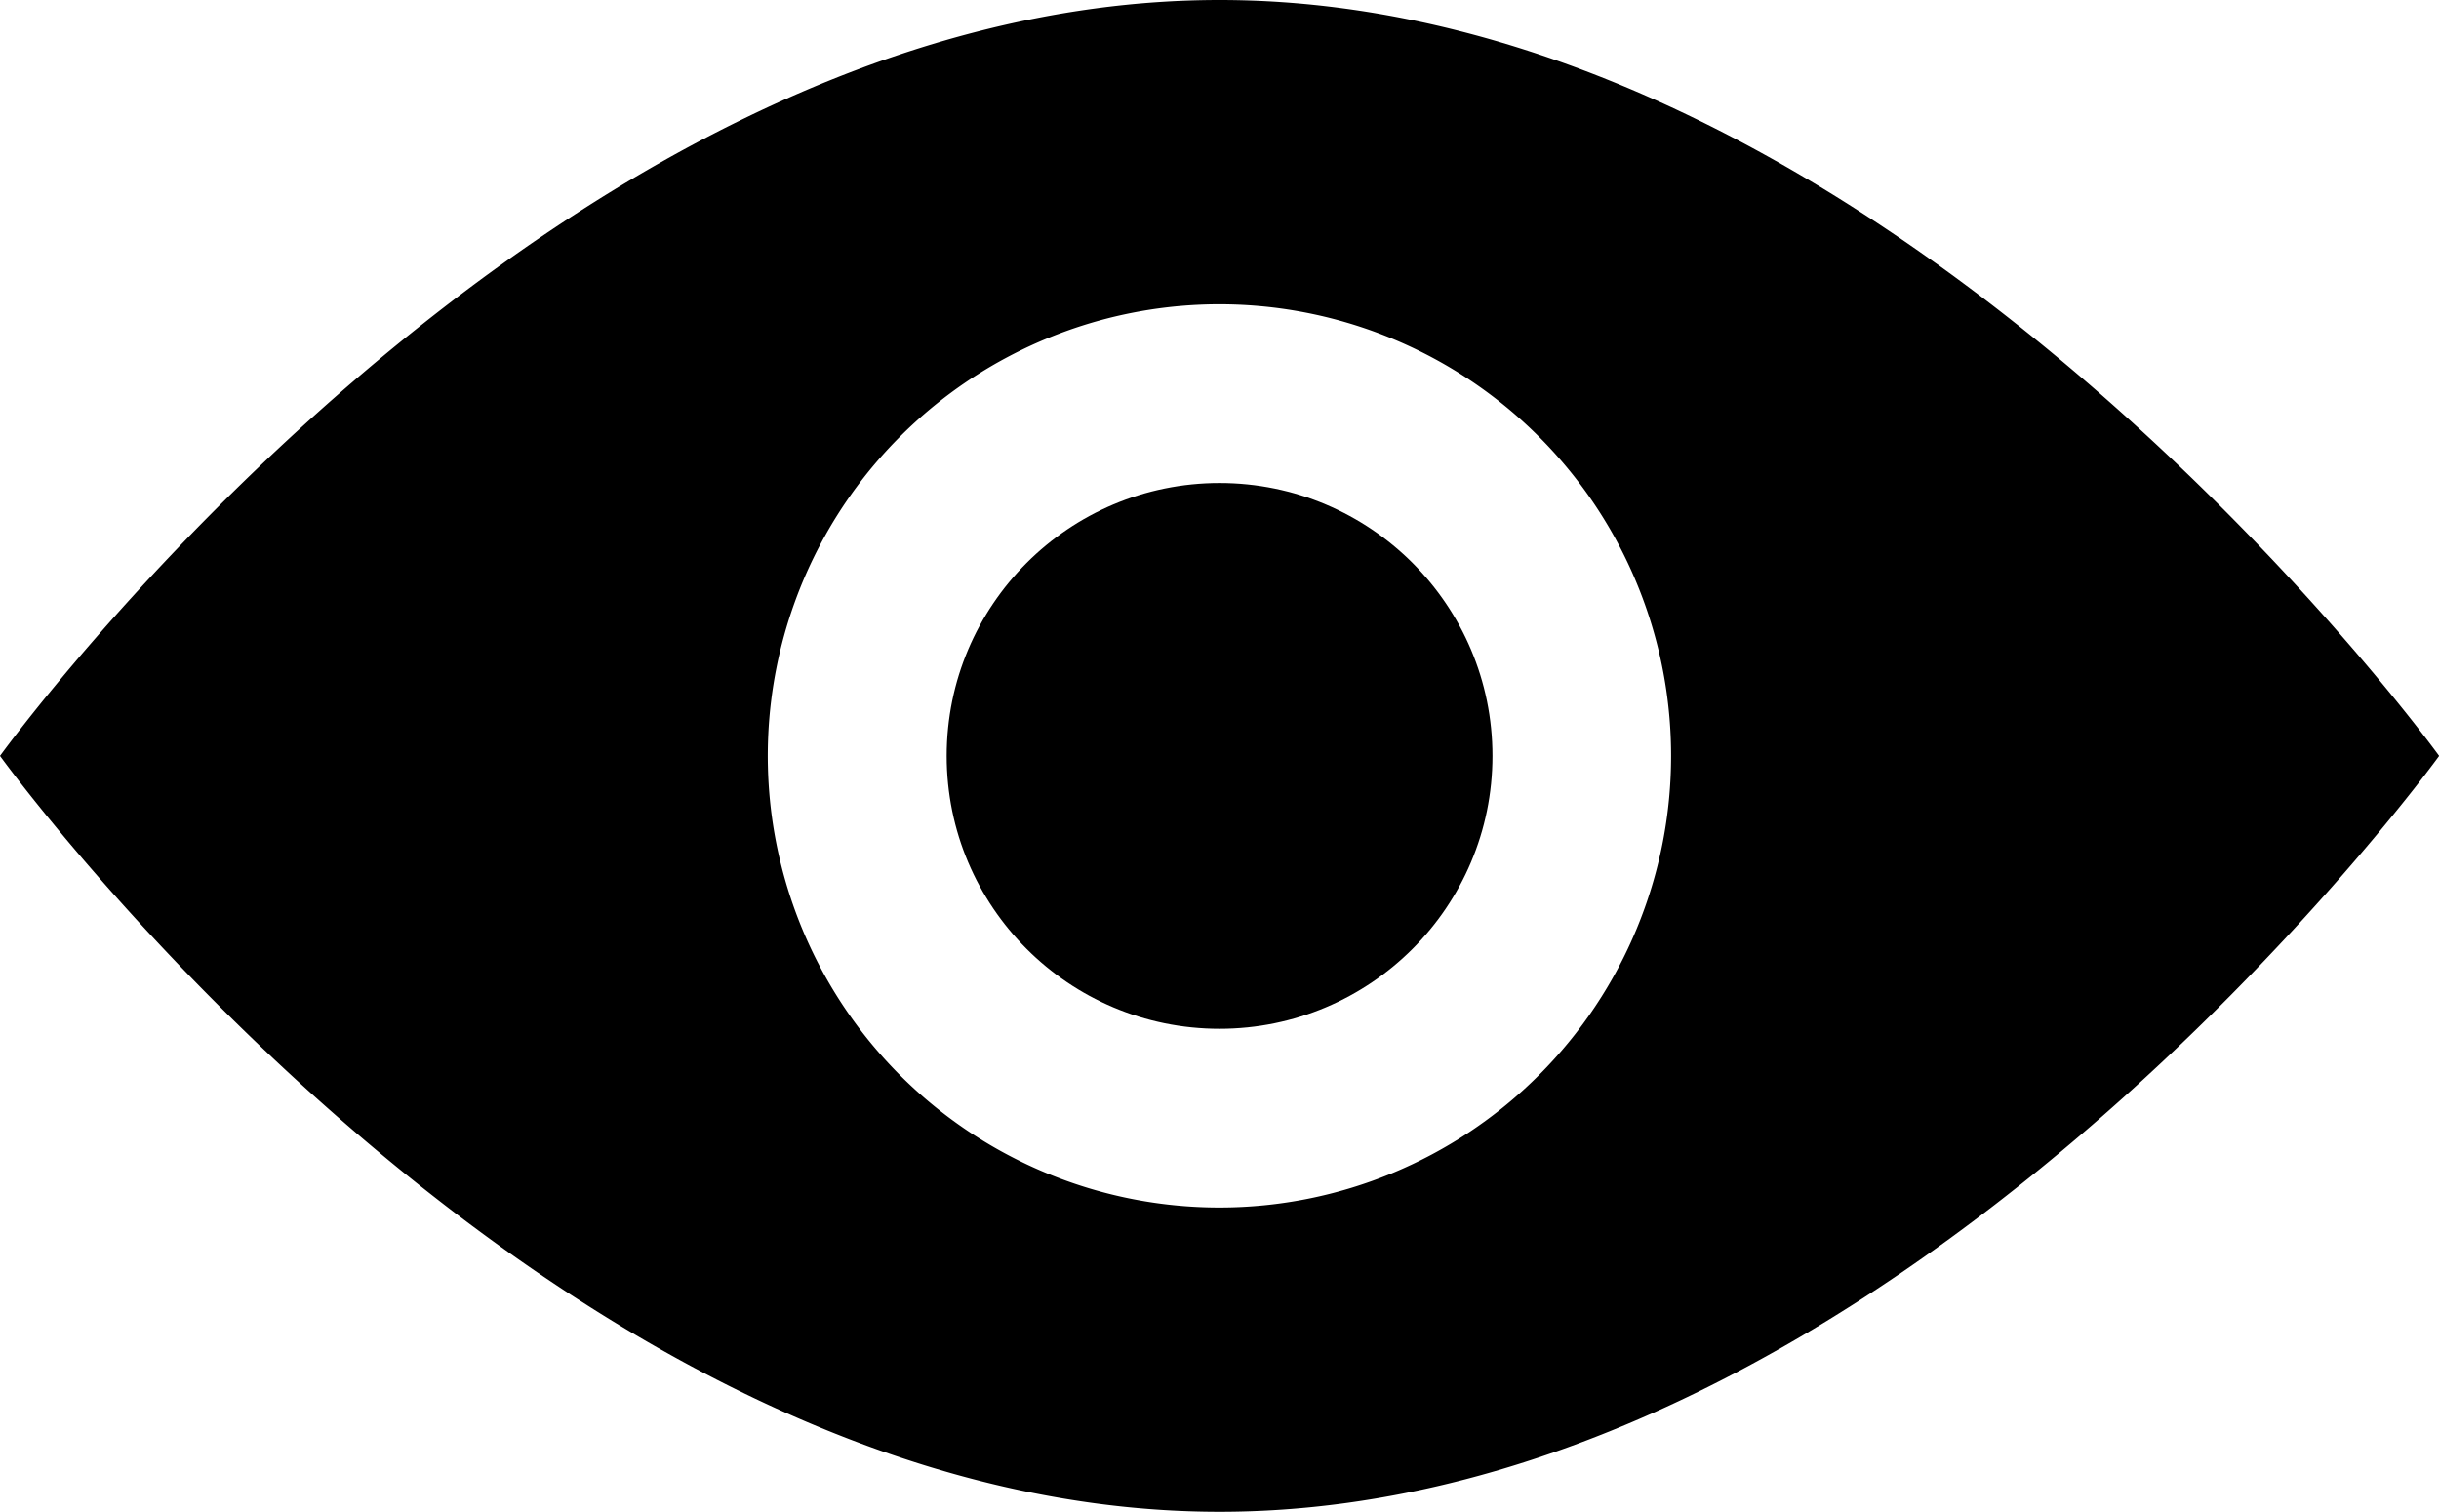 <svg xmlns="http://www.w3.org/2000/svg" viewBox="0 0 180.25 111.75"><title>eye</title><g id="Layer_2" data-name="Layer 2"><g id="Layer_1-2" data-name="Layer 1"><path d="M90.13,0C40.35,0,0,55.87,0,55.87s40.35,55.87,90.13,55.87,90.13-55.87,90.13-55.87S139.9,0,90.13,0Zm0,89.25A33.38,33.38,0,1,1,123.5,55.87,33.38,33.38,0,0,1,90.13,89.25Z"/><circle cx="90.13" cy="55.87" r="20.17"/></g></g></svg>